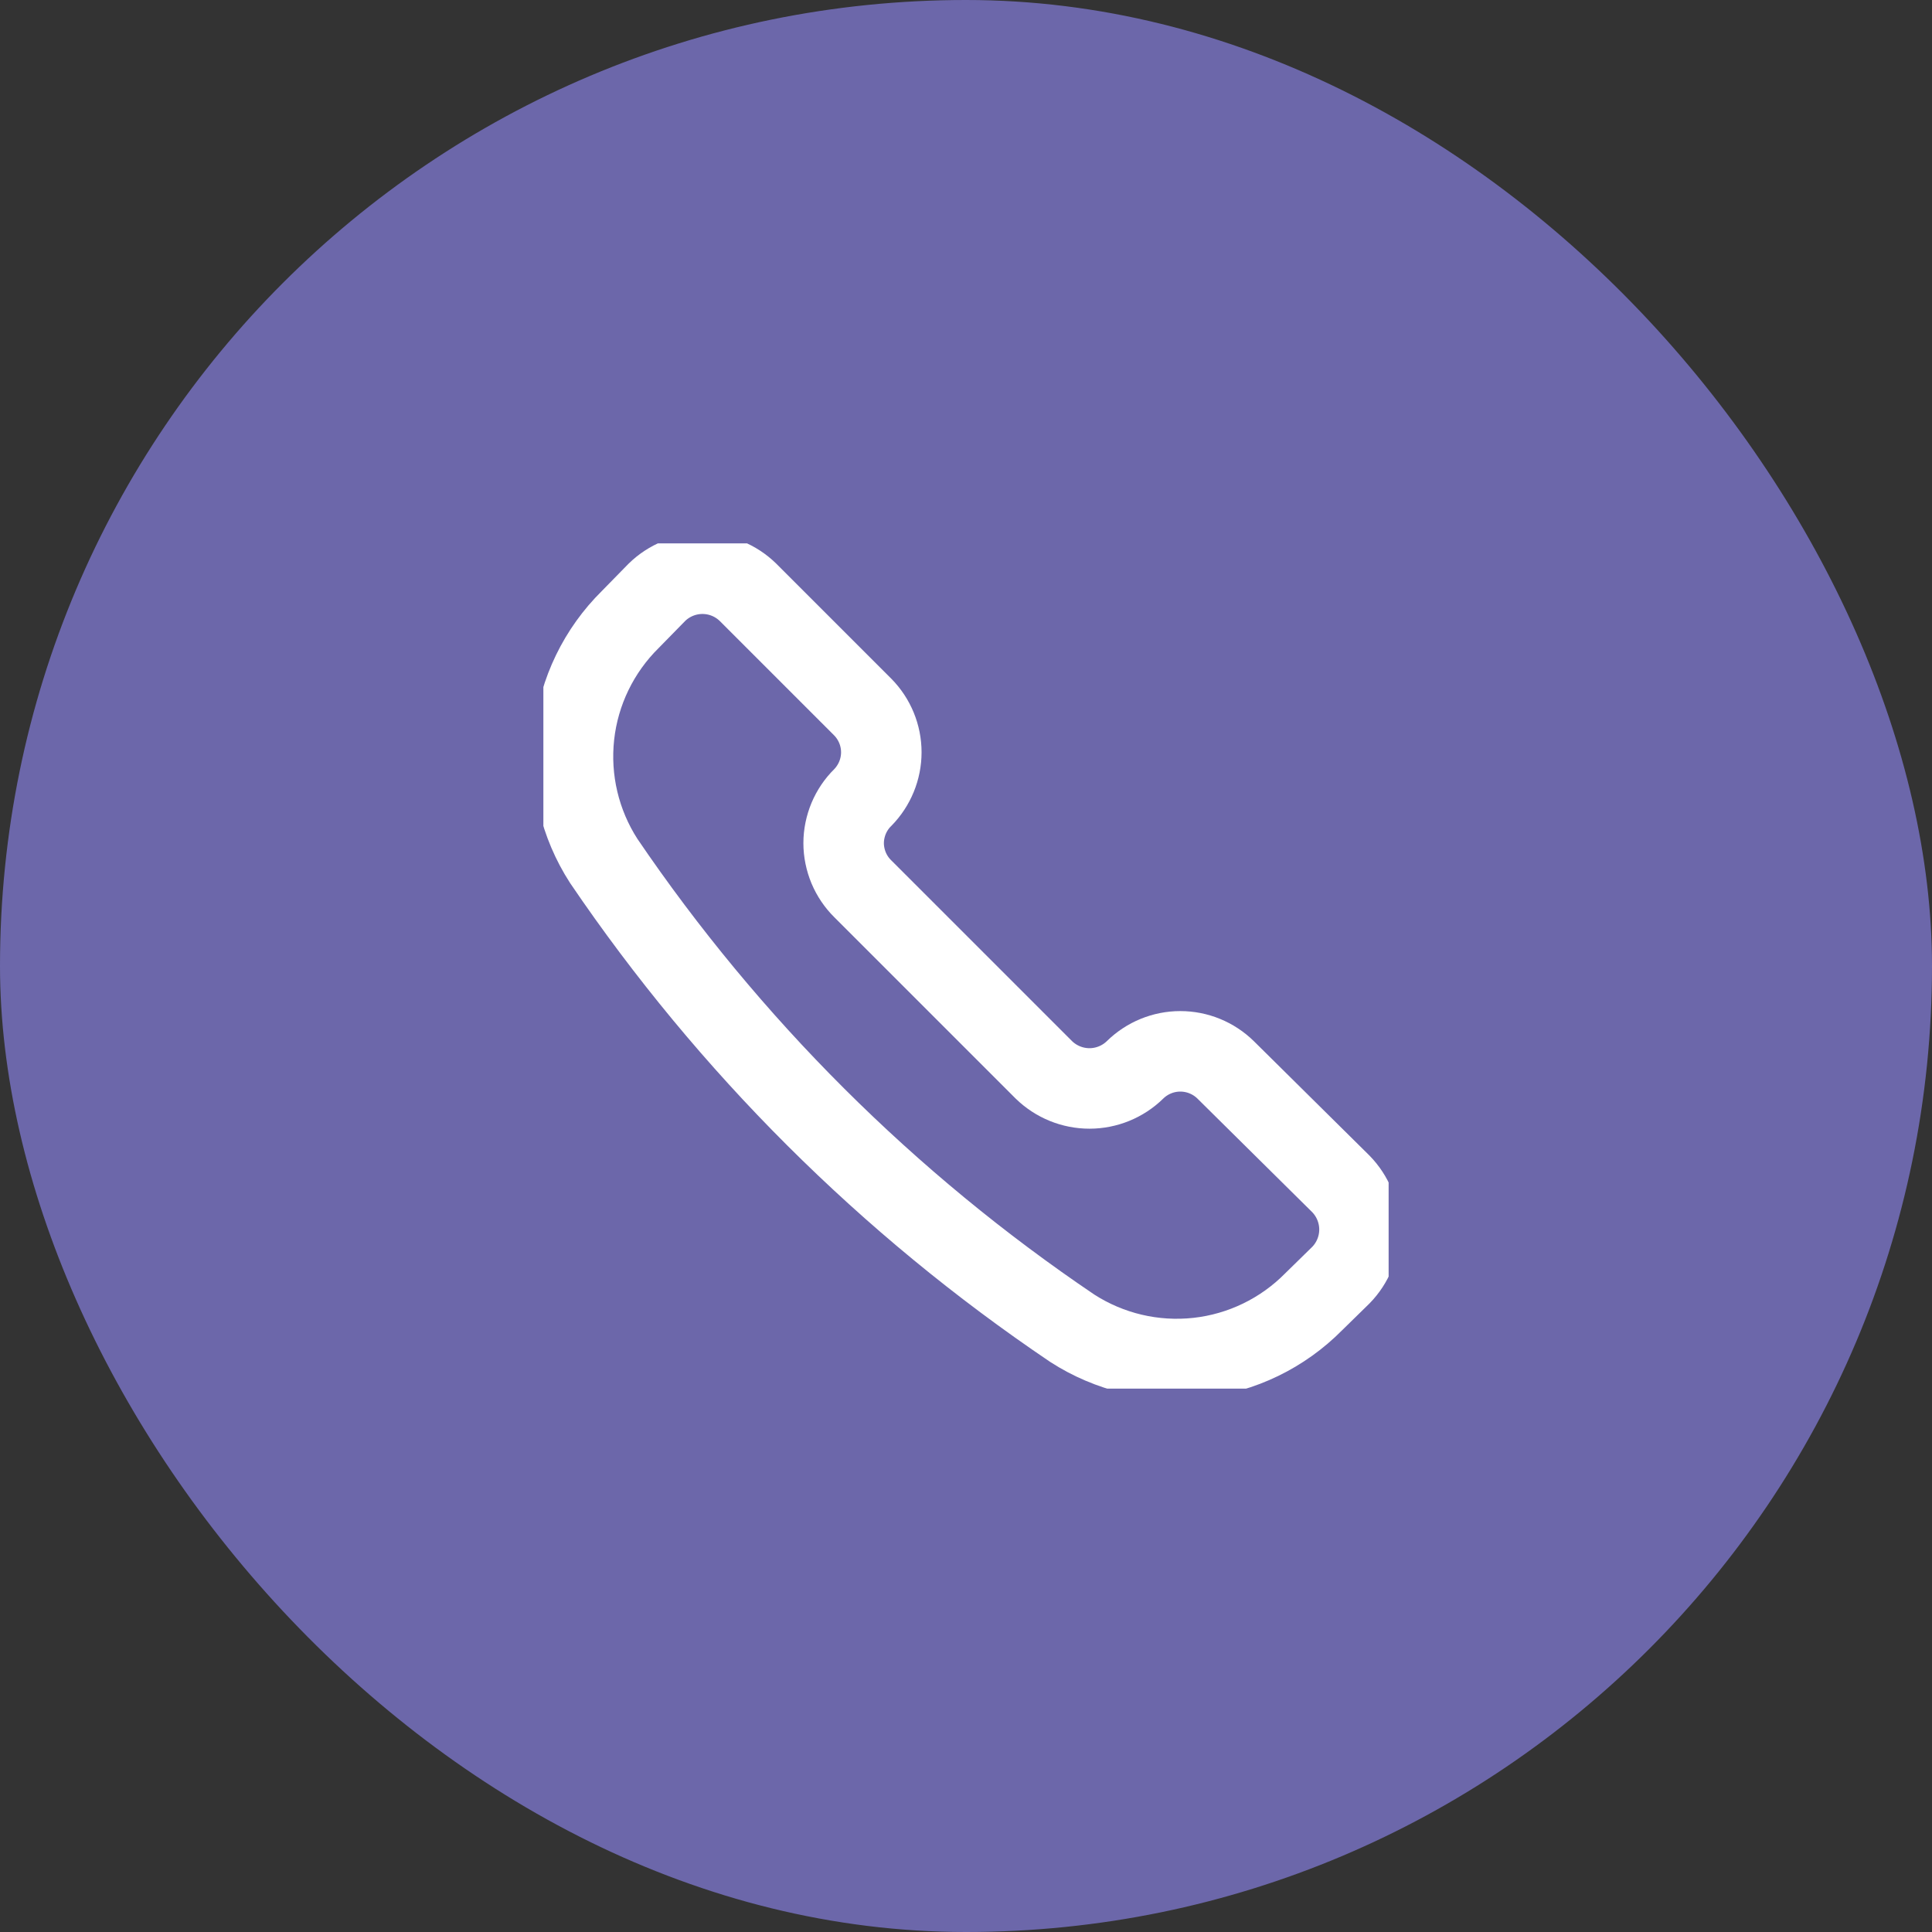 <svg width="24" height="24" viewBox="0 0 24 24" fill="none" xmlns="http://www.w3.org/2000/svg">
<rect x="0" y="0" width="24" height="24" fill="#333333" stroke="none"/>
<rect width="24" height="24" rx="12" fill="#6C67AA"/>
<g clip-path="url(#clip0_36_3623)">
<path d="M13.32 16.5C13.782 16.798 14.332 16.928 14.879 16.868C15.425 16.808 15.934 16.561 16.32 16.17L16.657 15.84C16.805 15.689 16.888 15.485 16.888 15.274C16.888 15.062 16.805 14.859 16.657 14.707L15.225 13.29C15.075 13.143 14.873 13.06 14.662 13.06C14.452 13.06 14.25 13.143 14.1 13.29V13.29C13.949 13.438 13.745 13.521 13.534 13.521C13.322 13.521 13.119 13.438 12.967 13.29L10.717 11.04C10.642 10.966 10.583 10.878 10.542 10.781C10.502 10.684 10.48 10.579 10.48 10.474C10.48 10.368 10.502 10.264 10.542 10.167C10.583 10.07 10.642 9.981 10.717 9.908V9.908C10.865 9.757 10.948 9.555 10.948 9.345C10.948 9.135 10.865 8.933 10.717 8.783L9.292 7.358C9.141 7.21 8.938 7.127 8.726 7.127C8.515 7.127 8.311 7.21 8.16 7.358L7.83 7.695C7.439 8.081 7.192 8.59 7.132 9.136C7.072 9.683 7.202 10.233 7.5 10.695C9.053 12.983 11.028 14.953 13.32 16.5V16.5Z" stroke="white" stroke-linecap="round" stroke-linejoin="round"/>
</g>
<defs>
<clipPath id="clip0_36_3623">
<rect width="10.5" height="10.5" fill="white" transform="translate(6.75 6.75)"/>
</clipPath>
</defs>
</svg>
